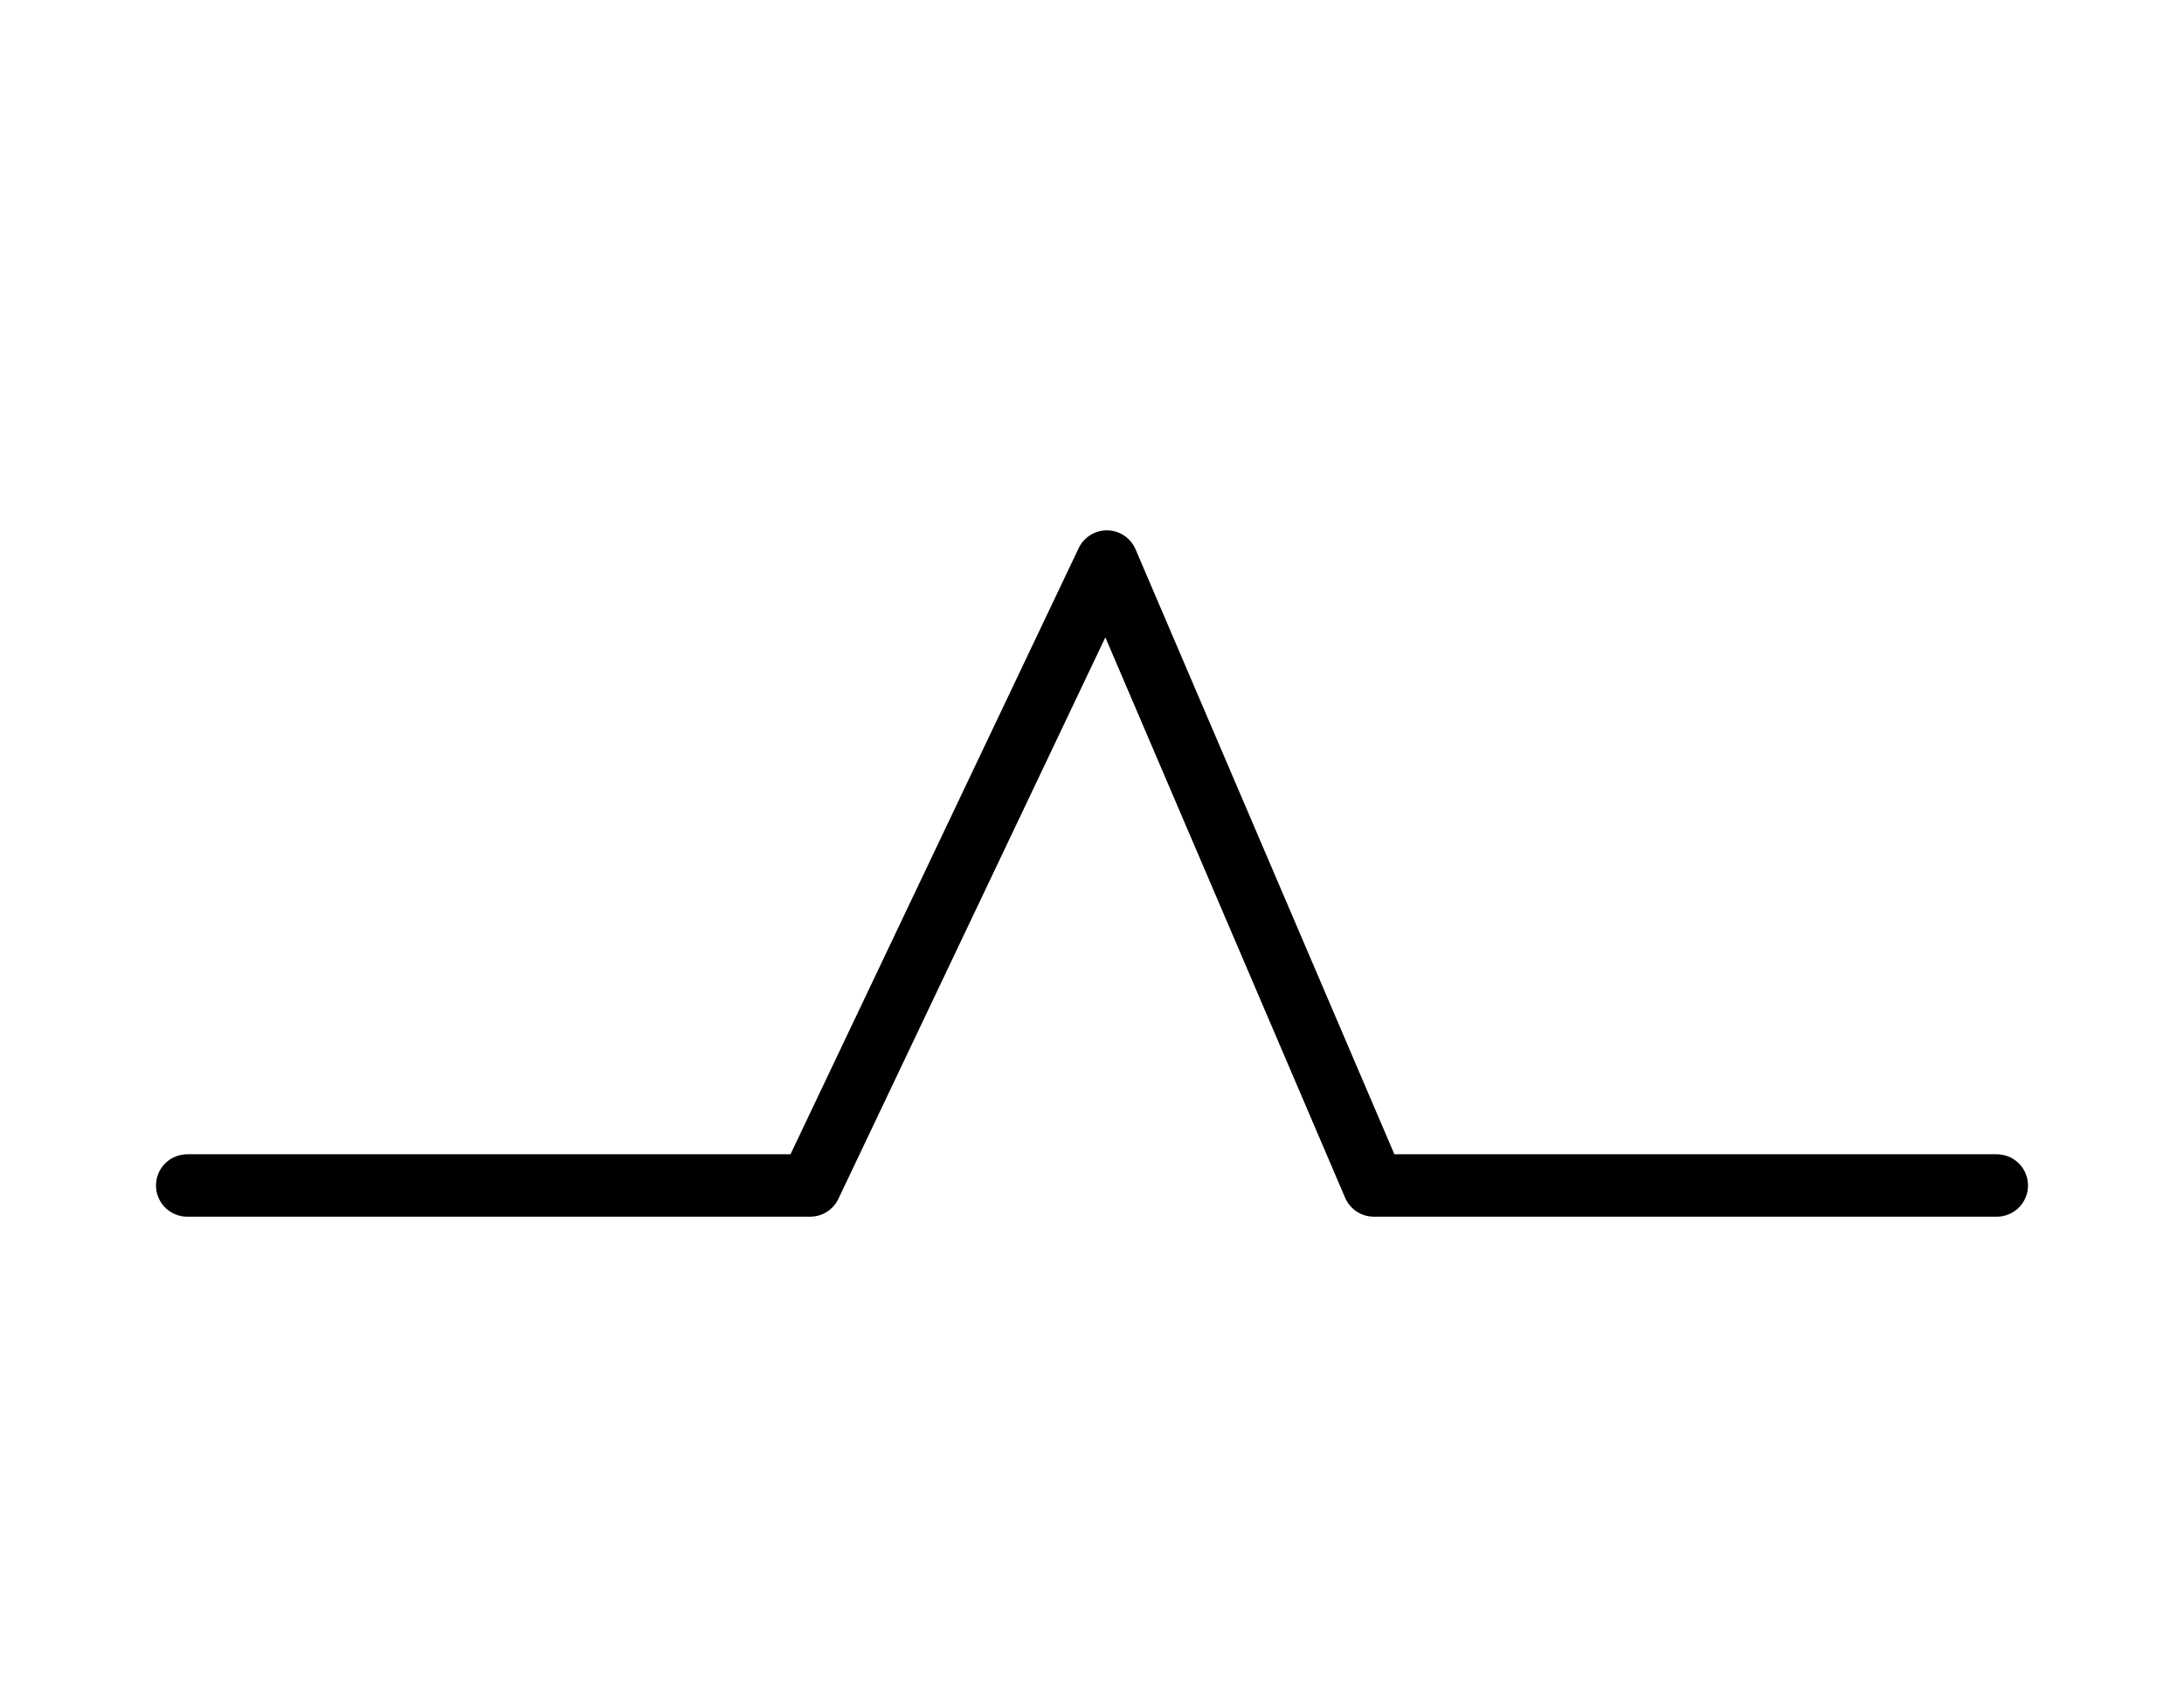 <svg width="35" height="27" viewBox="0 0 35 27" fill="none" xmlns="http://www.w3.org/2000/svg">
<path d="M3 19H12.984L17.738 9L22.016 19H32" stroke="black" stroke-linecap="round" stroke-linejoin="round"/>
</svg>
